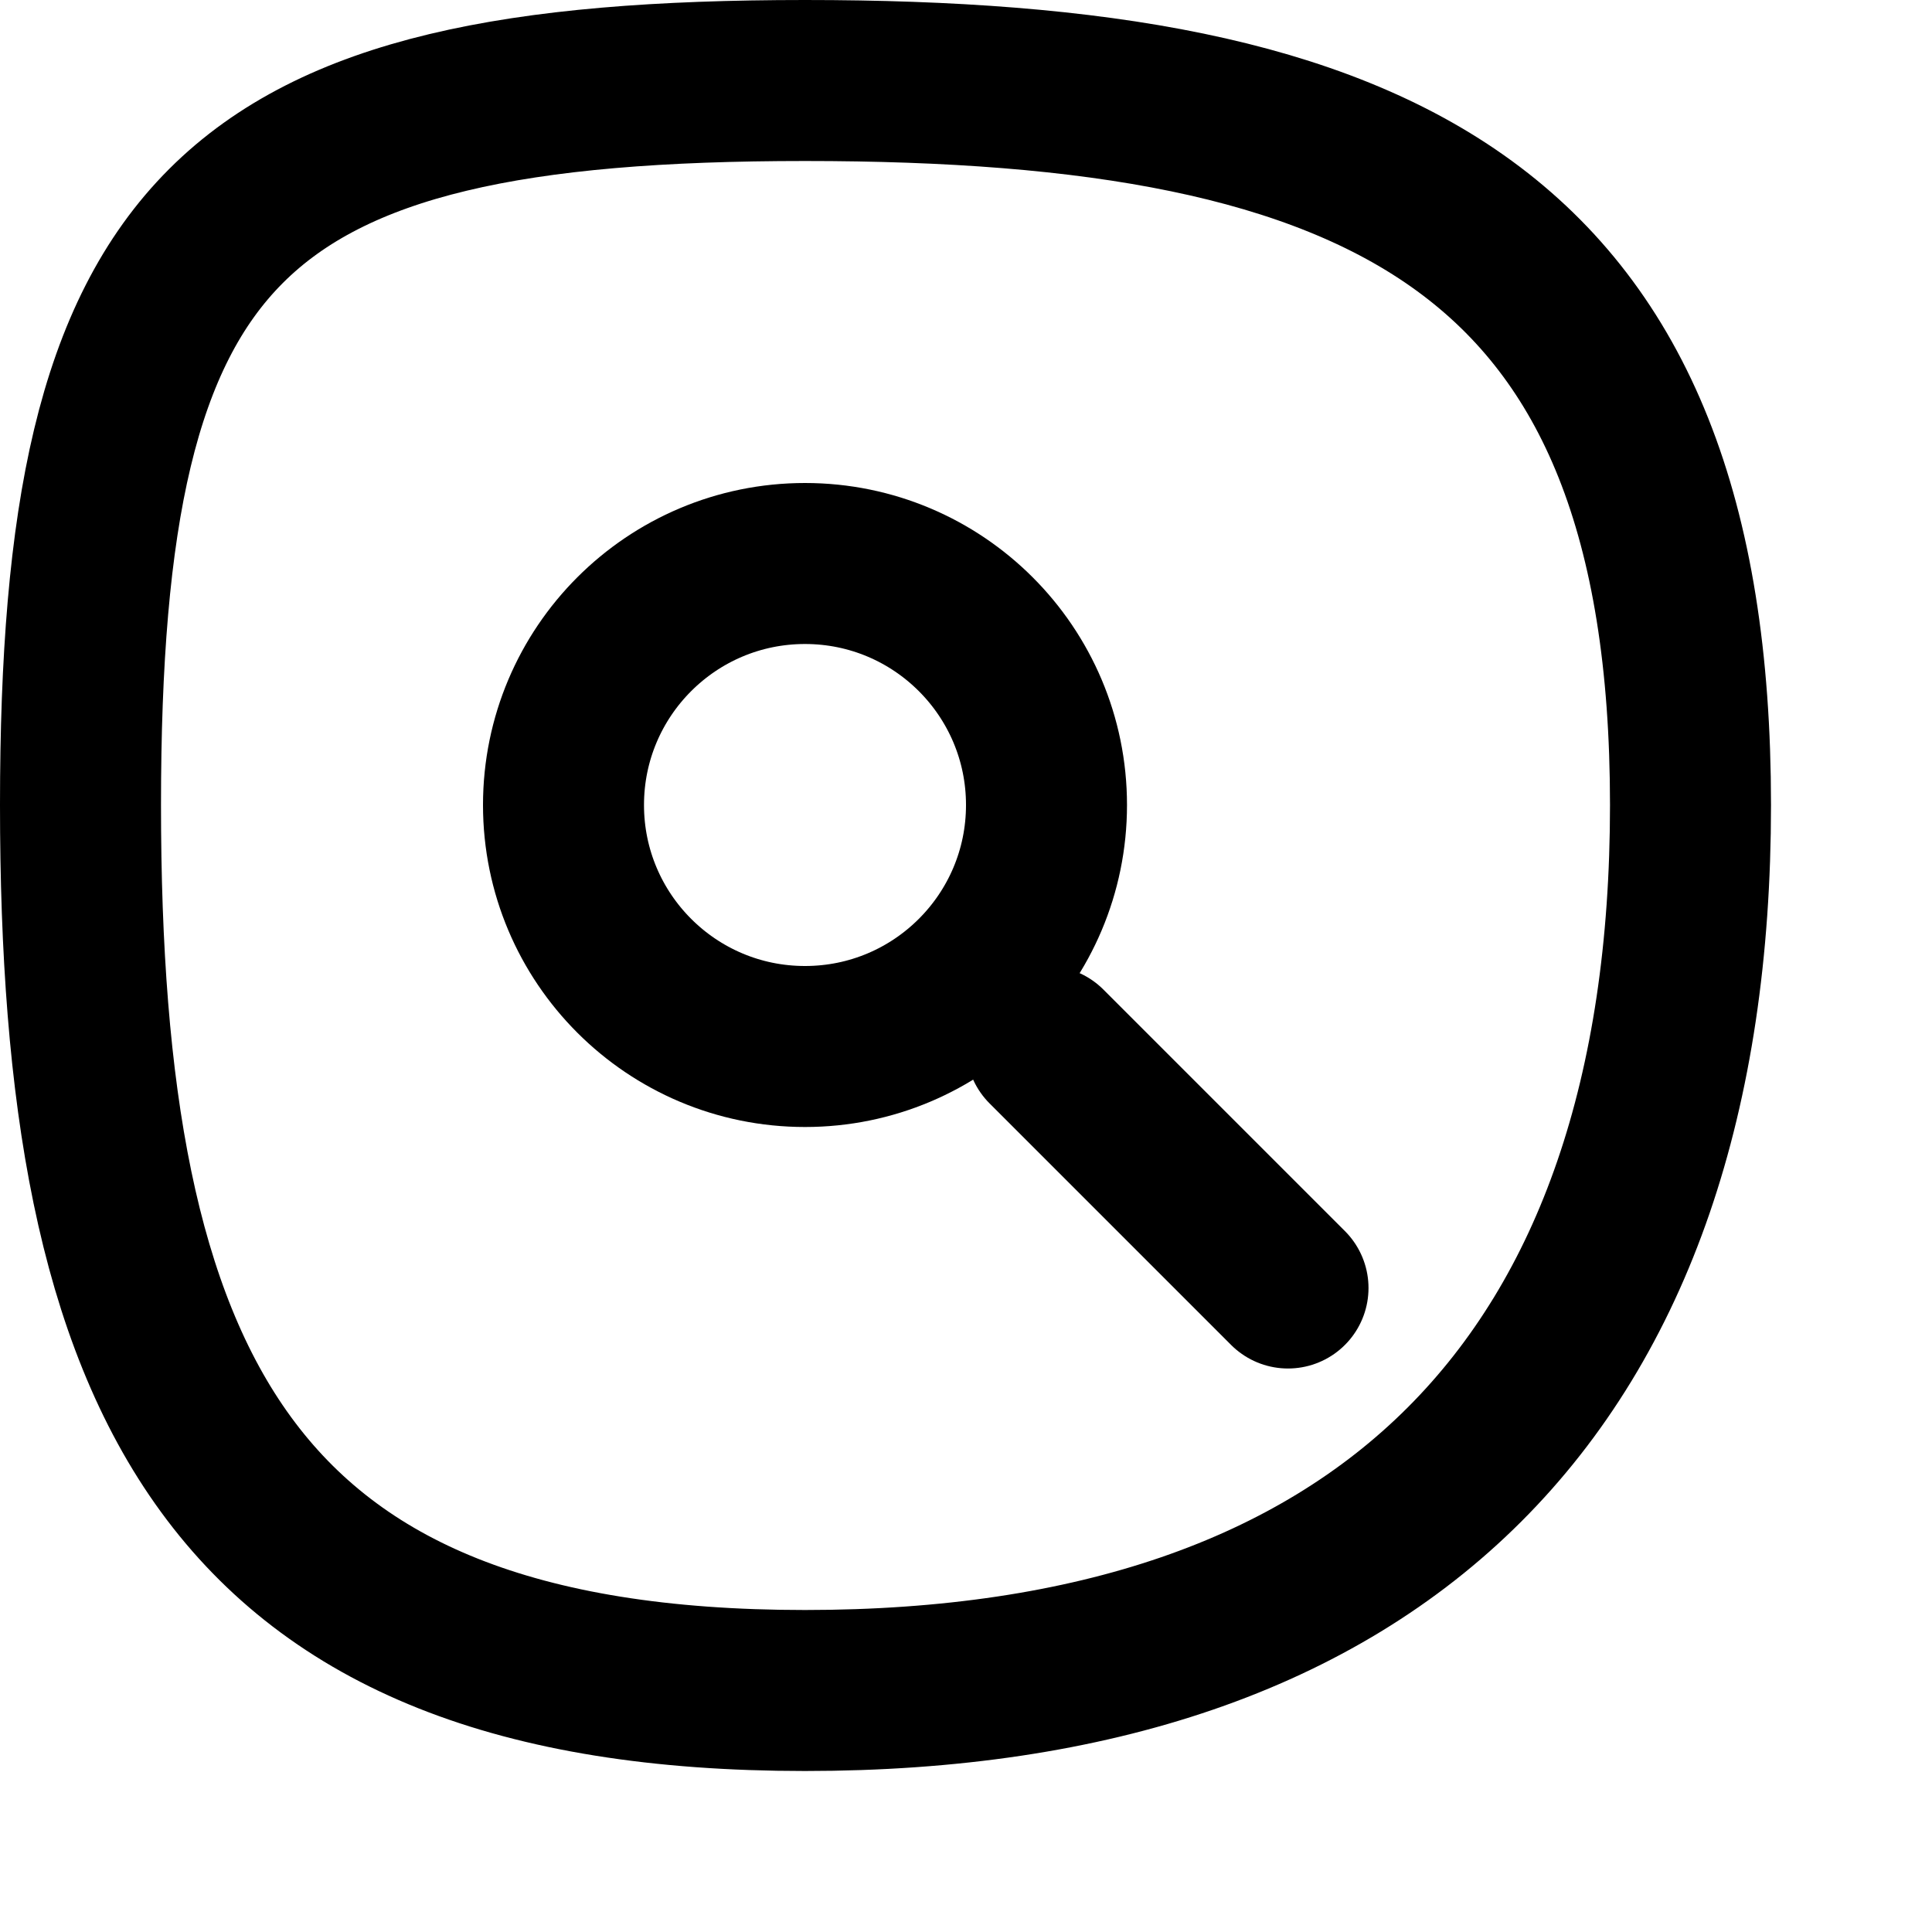 <svg width="24" height="24" viewBox="0 0 24 24" fill="none" xmlns="http://www.w3.org/2000/svg">
  <path d="M21 10C21 17.18 17.18 21 10 21C2.82 21 1 17.18 1 10C1 2.82 2.82 1 10 1C17.18 1 21 2.82 21 10Z" stroke="currentColor" stroke-width="2"/>
  <path d="M10 13C11.657 13 13 11.657 13 10C13 8.343 11.657 7 10 7C8.343 7 7 8.343 7 10C7 11.657 8.343 13 10 13Z" stroke="currentColor" stroke-width="2"/>
  <path d="M13 13L16 16" stroke="currentColor" stroke-width="2" stroke-linecap="round" stroke-linejoin="round"/>
</svg>